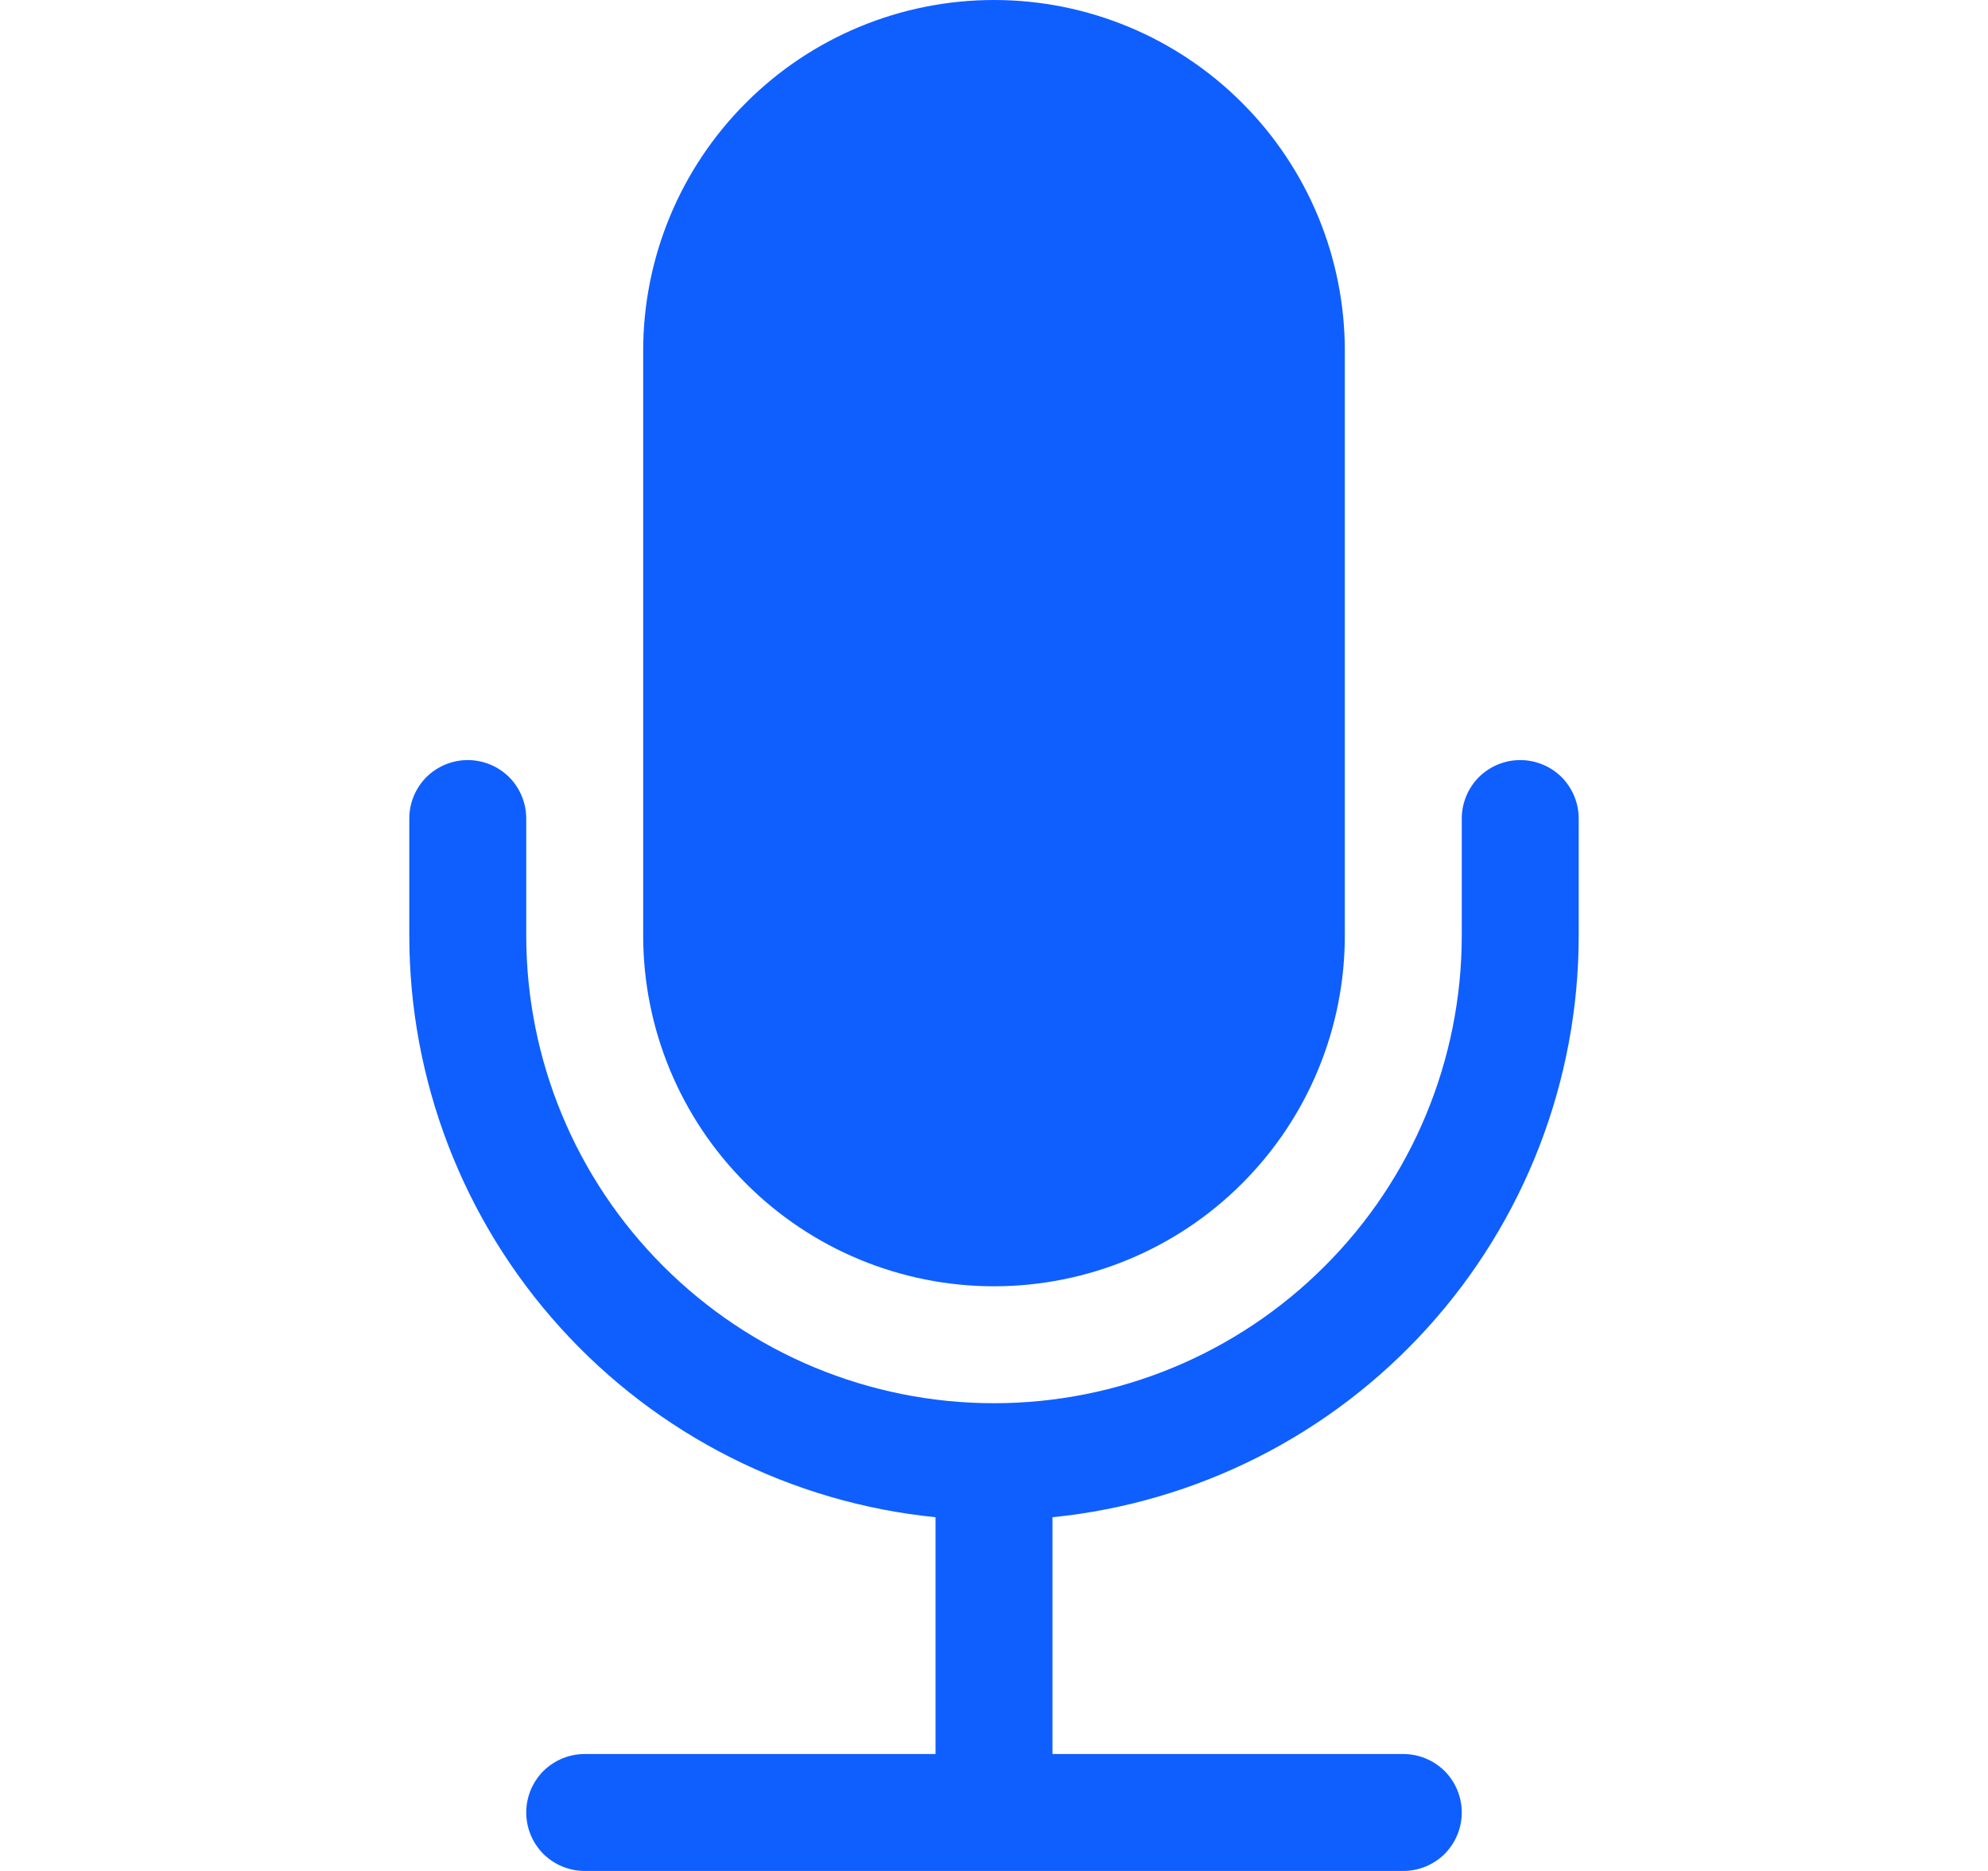 <svg width="17" height="16" viewBox="0 0 17 16" fill="none" xmlns="http://www.w3.org/2000/svg">
<path d="M5.5 3C5.5 2.204 5.816 1.441 6.379 0.879C6.941 0.316 7.704 0 8.5 0C9.296 0 10.059 0.316 10.621 0.879C11.184 1.441 11.5 2.204 11.5 3V8C11.5 8.796 11.184 9.559 10.621 10.121C10.059 10.684 9.296 11 8.5 11C7.704 11 6.941 10.684 6.379 10.121C5.816 9.559 5.5 8.796 5.5 8V3Z" fill="#0F5FFF"/>
<path d="M4 6.5C4.133 6.5 4.26 6.553 4.354 6.646C4.447 6.74 4.5 6.867 4.5 7V8C4.5 9.061 4.921 10.078 5.672 10.828C6.422 11.579 7.439 12 8.5 12C9.561 12 10.578 11.579 11.328 10.828C12.079 10.078 12.5 9.061 12.5 8V7C12.5 6.867 12.553 6.74 12.646 6.646C12.74 6.553 12.867 6.5 13 6.5C13.133 6.5 13.26 6.553 13.354 6.646C13.447 6.74 13.5 6.867 13.5 7V8C13.5 9.24 13.04 10.435 12.208 11.354C11.377 12.273 10.233 12.851 9 12.975V15H12C12.133 15 12.26 15.053 12.354 15.146C12.447 15.24 12.5 15.367 12.5 15.5C12.5 15.633 12.447 15.76 12.354 15.854C12.26 15.947 12.133 16 12 16H5C4.867 16 4.74 15.947 4.646 15.854C4.553 15.76 4.5 15.633 4.5 15.5C4.5 15.367 4.553 15.24 4.646 15.146C4.74 15.053 4.867 15 5 15H8V12.975C6.767 12.851 5.623 12.273 4.792 11.354C3.96 10.435 3.5 9.24 3.5 8V7C3.5 6.867 3.553 6.74 3.646 6.646C3.74 6.553 3.867 6.5 4 6.5Z" fill="#0F5FFF"/>
</svg>
